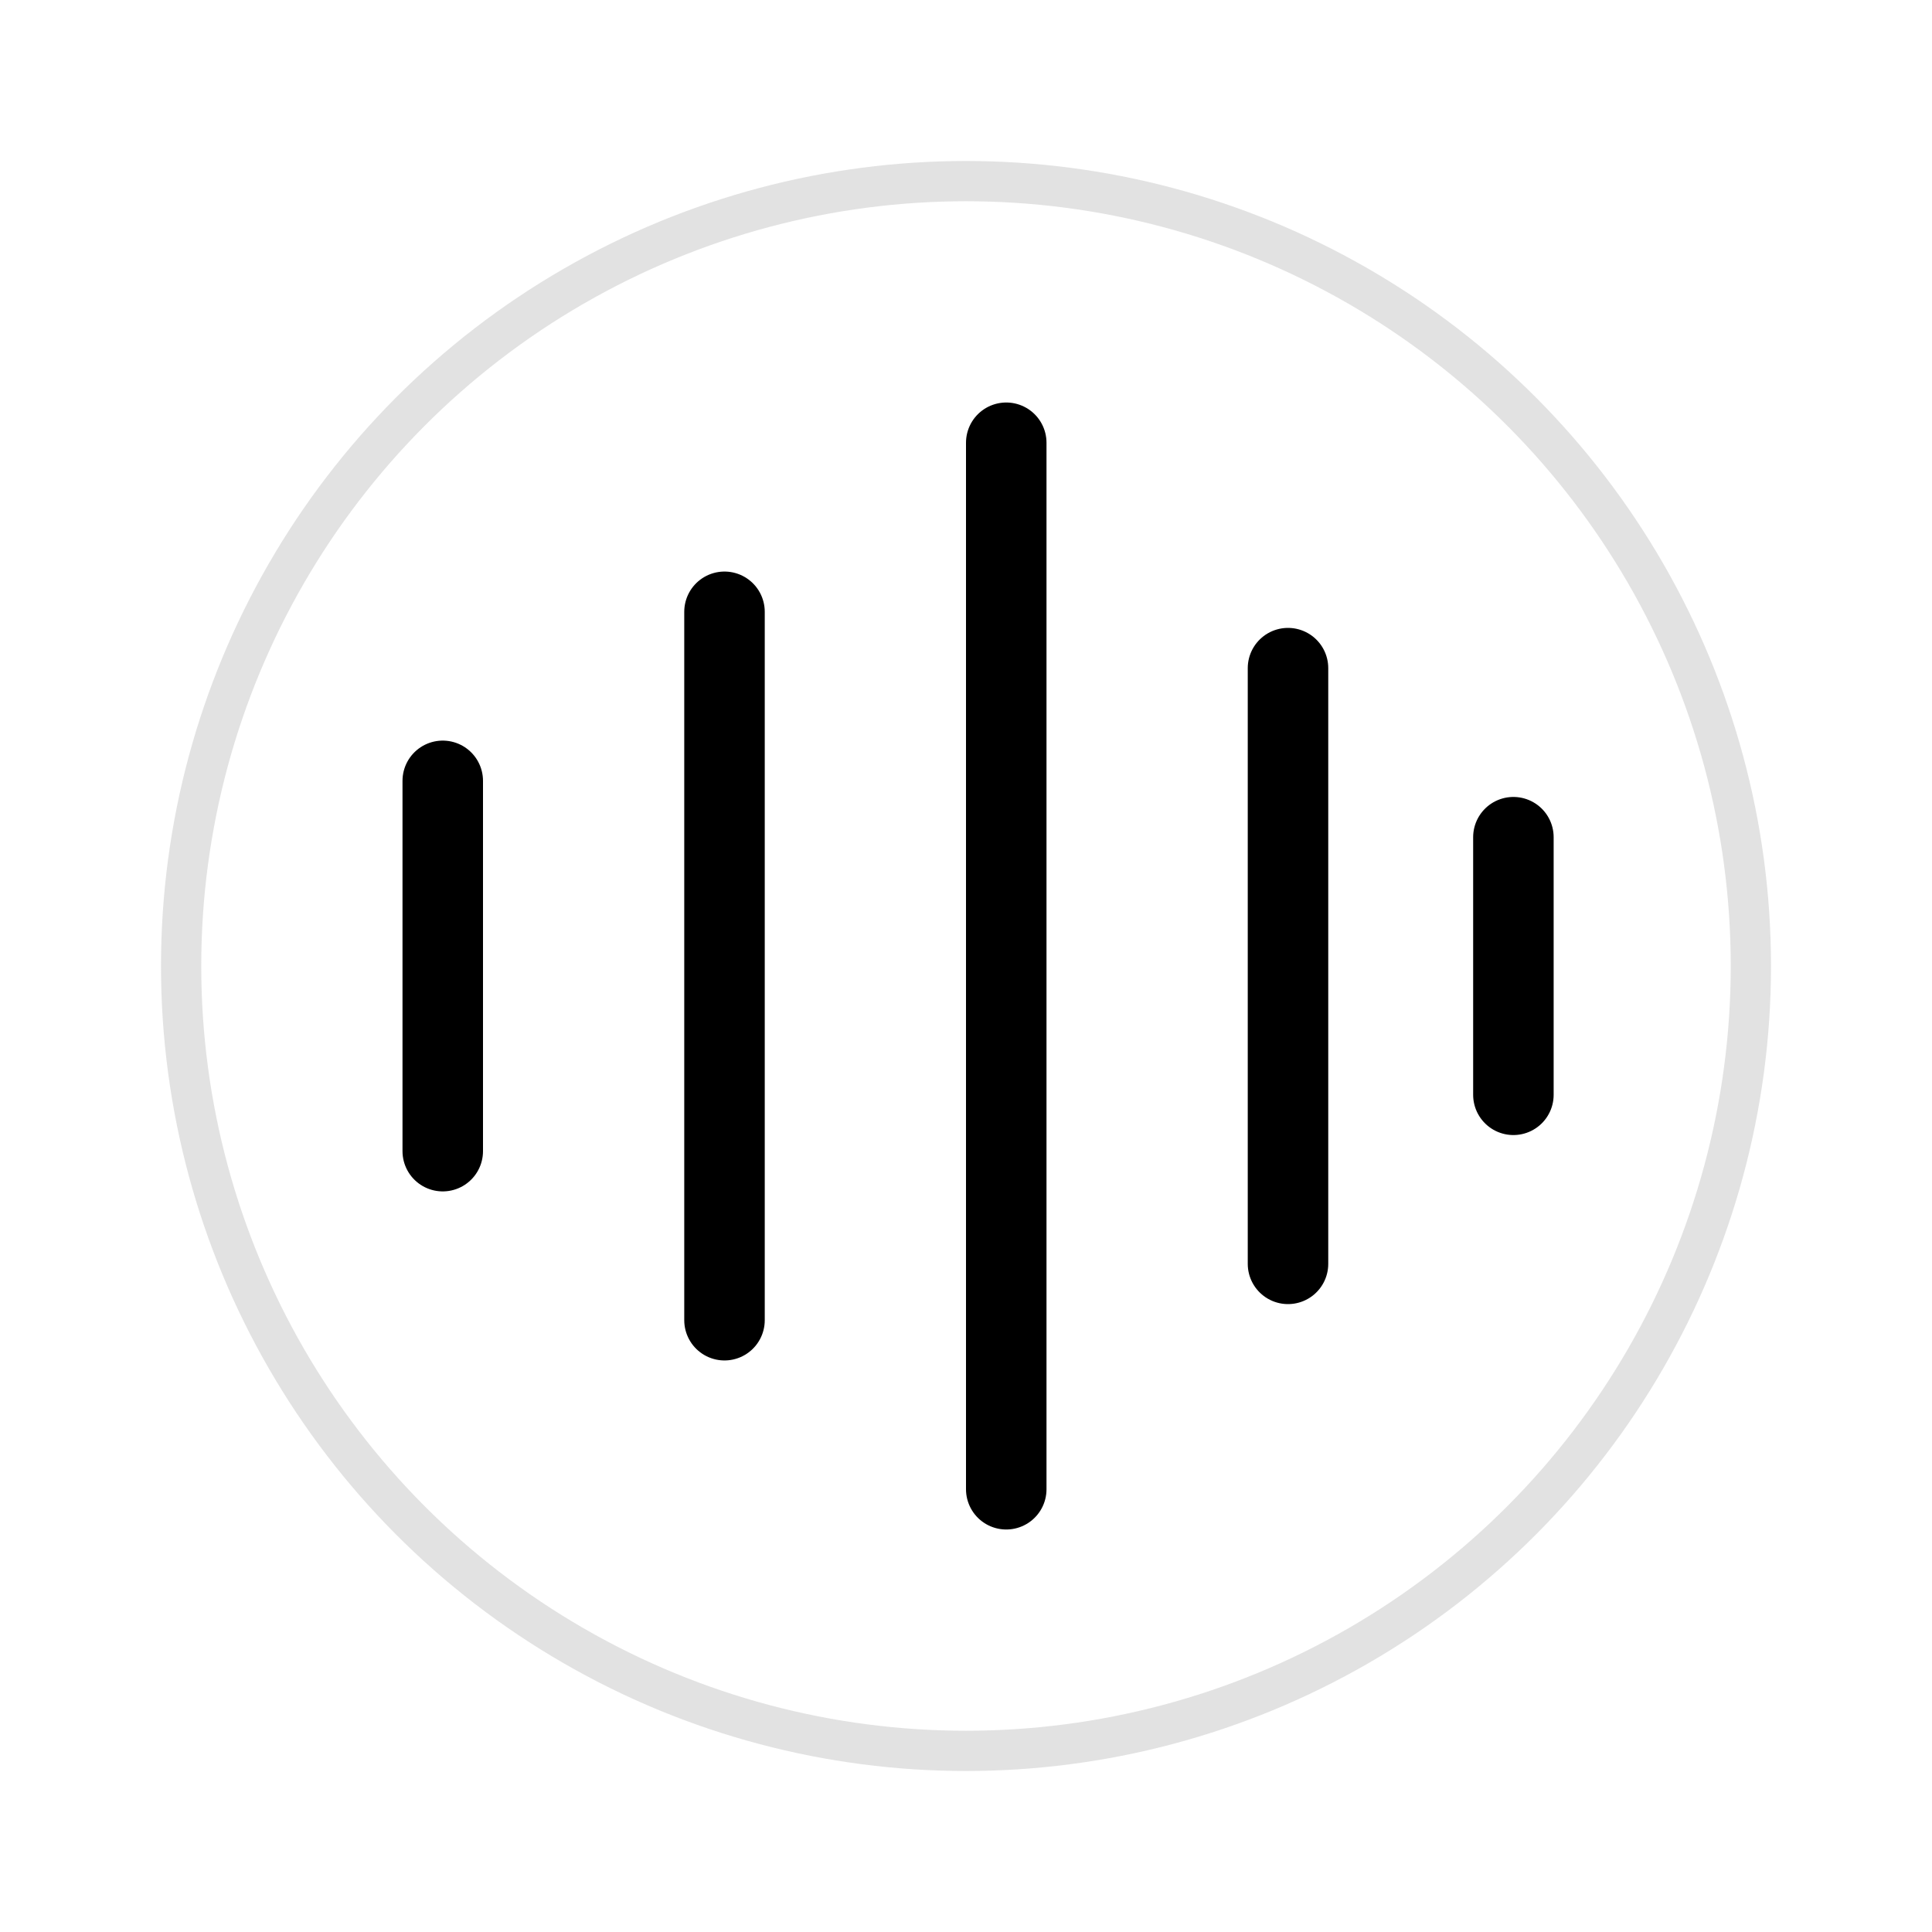 <svg width="24" height="24" viewBox="0 0 24 24" fill="none" xmlns="http://www.w3.org/2000/svg">
<rect width="24" height="24" fill="white"/>
<line x1="16" y1="8.3" x2="16" y2="15.7" stroke="black" stroke-linecap="round"/>
<line x1="18.8" y1="10.4" x2="18.8" y2="13.6" stroke="black" stroke-linecap="round"/>
<line x1="12.5" y1="5.5" x2="12.5" y2="18.5" stroke="black" stroke-linecap="round"/>
<line x1="5.5" y1="9.7" x2="5.5" y2="14.3" stroke="black" stroke-linecap="round"/>
<line x1="9" y1="7.6" x2="9" y2="16.4" stroke="black" stroke-linecap="round"/>
<circle cx="12" cy="12" r="9.75" stroke="#DDDDDD" stroke-opacity="0.867" stroke-width="0.5"/>
</svg>
